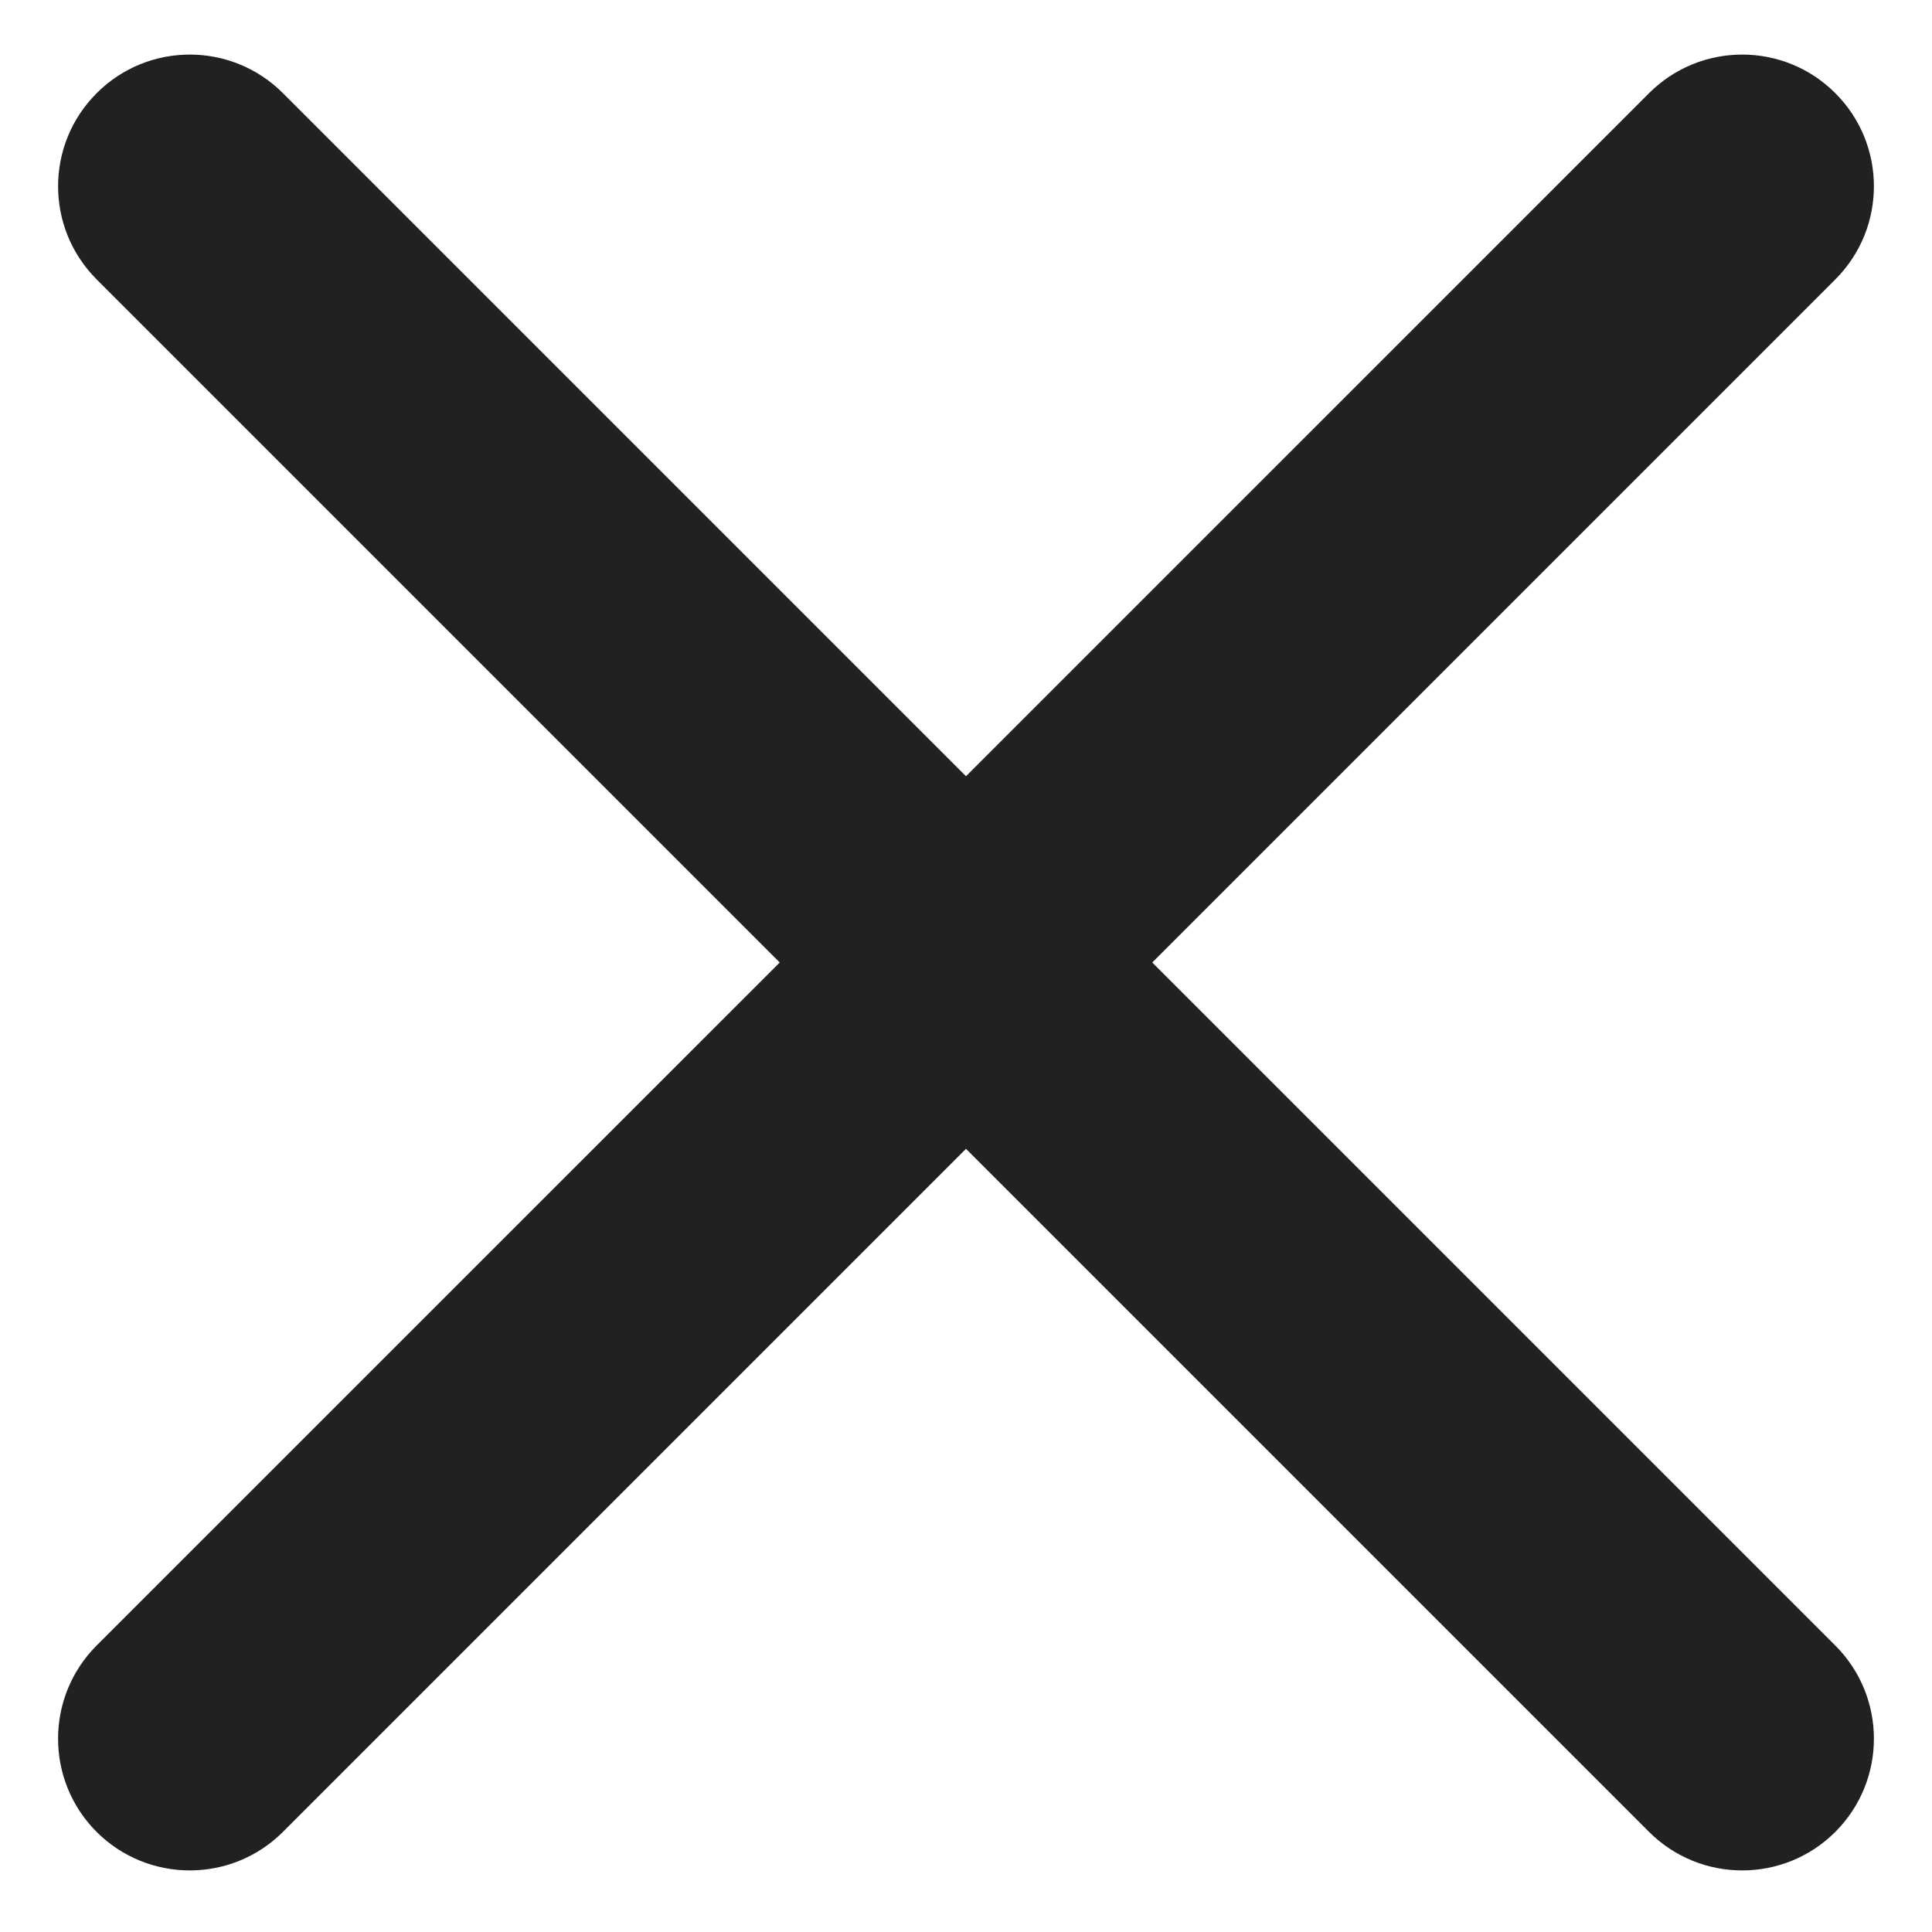 <svg viewBox="0 0 22 22" xmlns="http://www.w3.org/2000/svg">
<path fill-rule="evenodd" clip-rule="evenodd" d="M18.778 20.86C19.364 21.445 20.314 21.445 20.899 20.86C21.485 20.274 21.485 19.324 20.899 18.738L13.121 10.96L20.899 3.182C21.485 2.596 21.485 1.646 20.899 1.061C20.314 0.475 19.364 0.475 18.778 1.061L11 8.839L3.222 1.061C2.636 0.475 1.686 0.475 1.101 1.061C0.515 1.646 0.515 2.596 1.101 3.182L8.879 10.96L1.1 18.738C0.515 19.324 0.515 20.274 1.1 20.86C1.686 21.445 2.636 21.445 3.222 20.86L11 13.082L18.778 20.86Z" fill-opacity="0.87"/>
<linearGradient id="linear" x1="6.552" y1="0.621" x2="23.649" y2="10.936" gradientUnits="userSpaceOnUse">
<stop offset="0.249" stop-color="#654EA3"/>
<stop offset="1" stop-color="#5F4B8B"/>
</linearGradient>
</svg>

